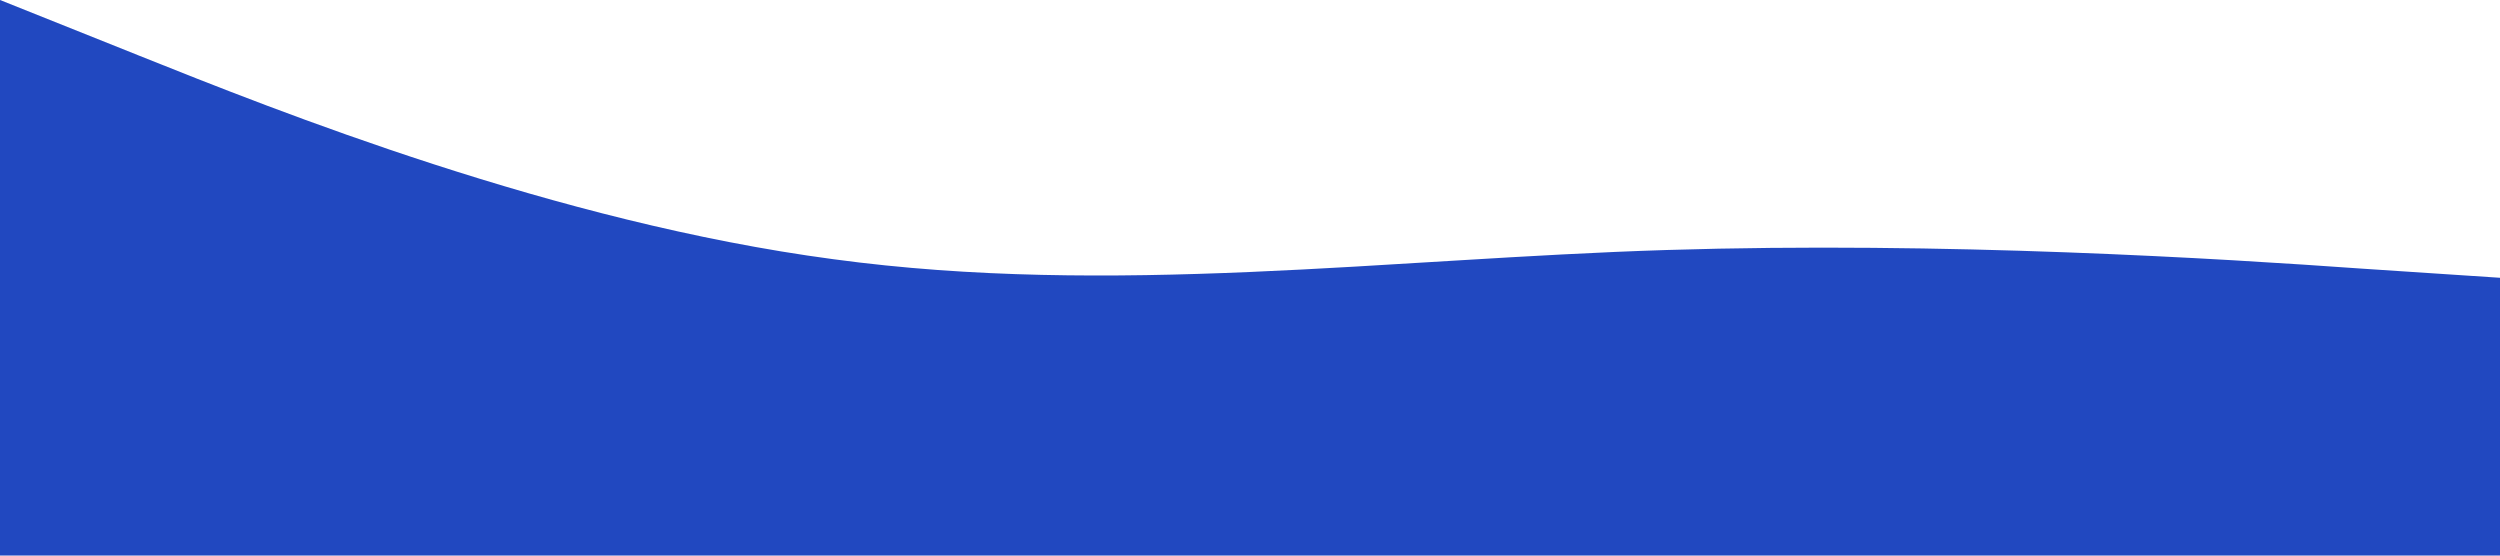 <?xml version="1.0" standalone="no"?><svg xmlns="http://www.w3.org/2000/svg" viewBox="0 0 1440 320"><path fill="#2148C0" fill-opacity="1" d="M0,0L80,32C160,64,320,128,480,149.3C640,171,800,149,960,144C1120,139,1280,149,1360,154.7L1440,160L1440,320L1360,320C1280,320,1120,320,960,320C800,320,640,320,480,320C320,320,160,320,80,320L0,320Z"></path></svg>